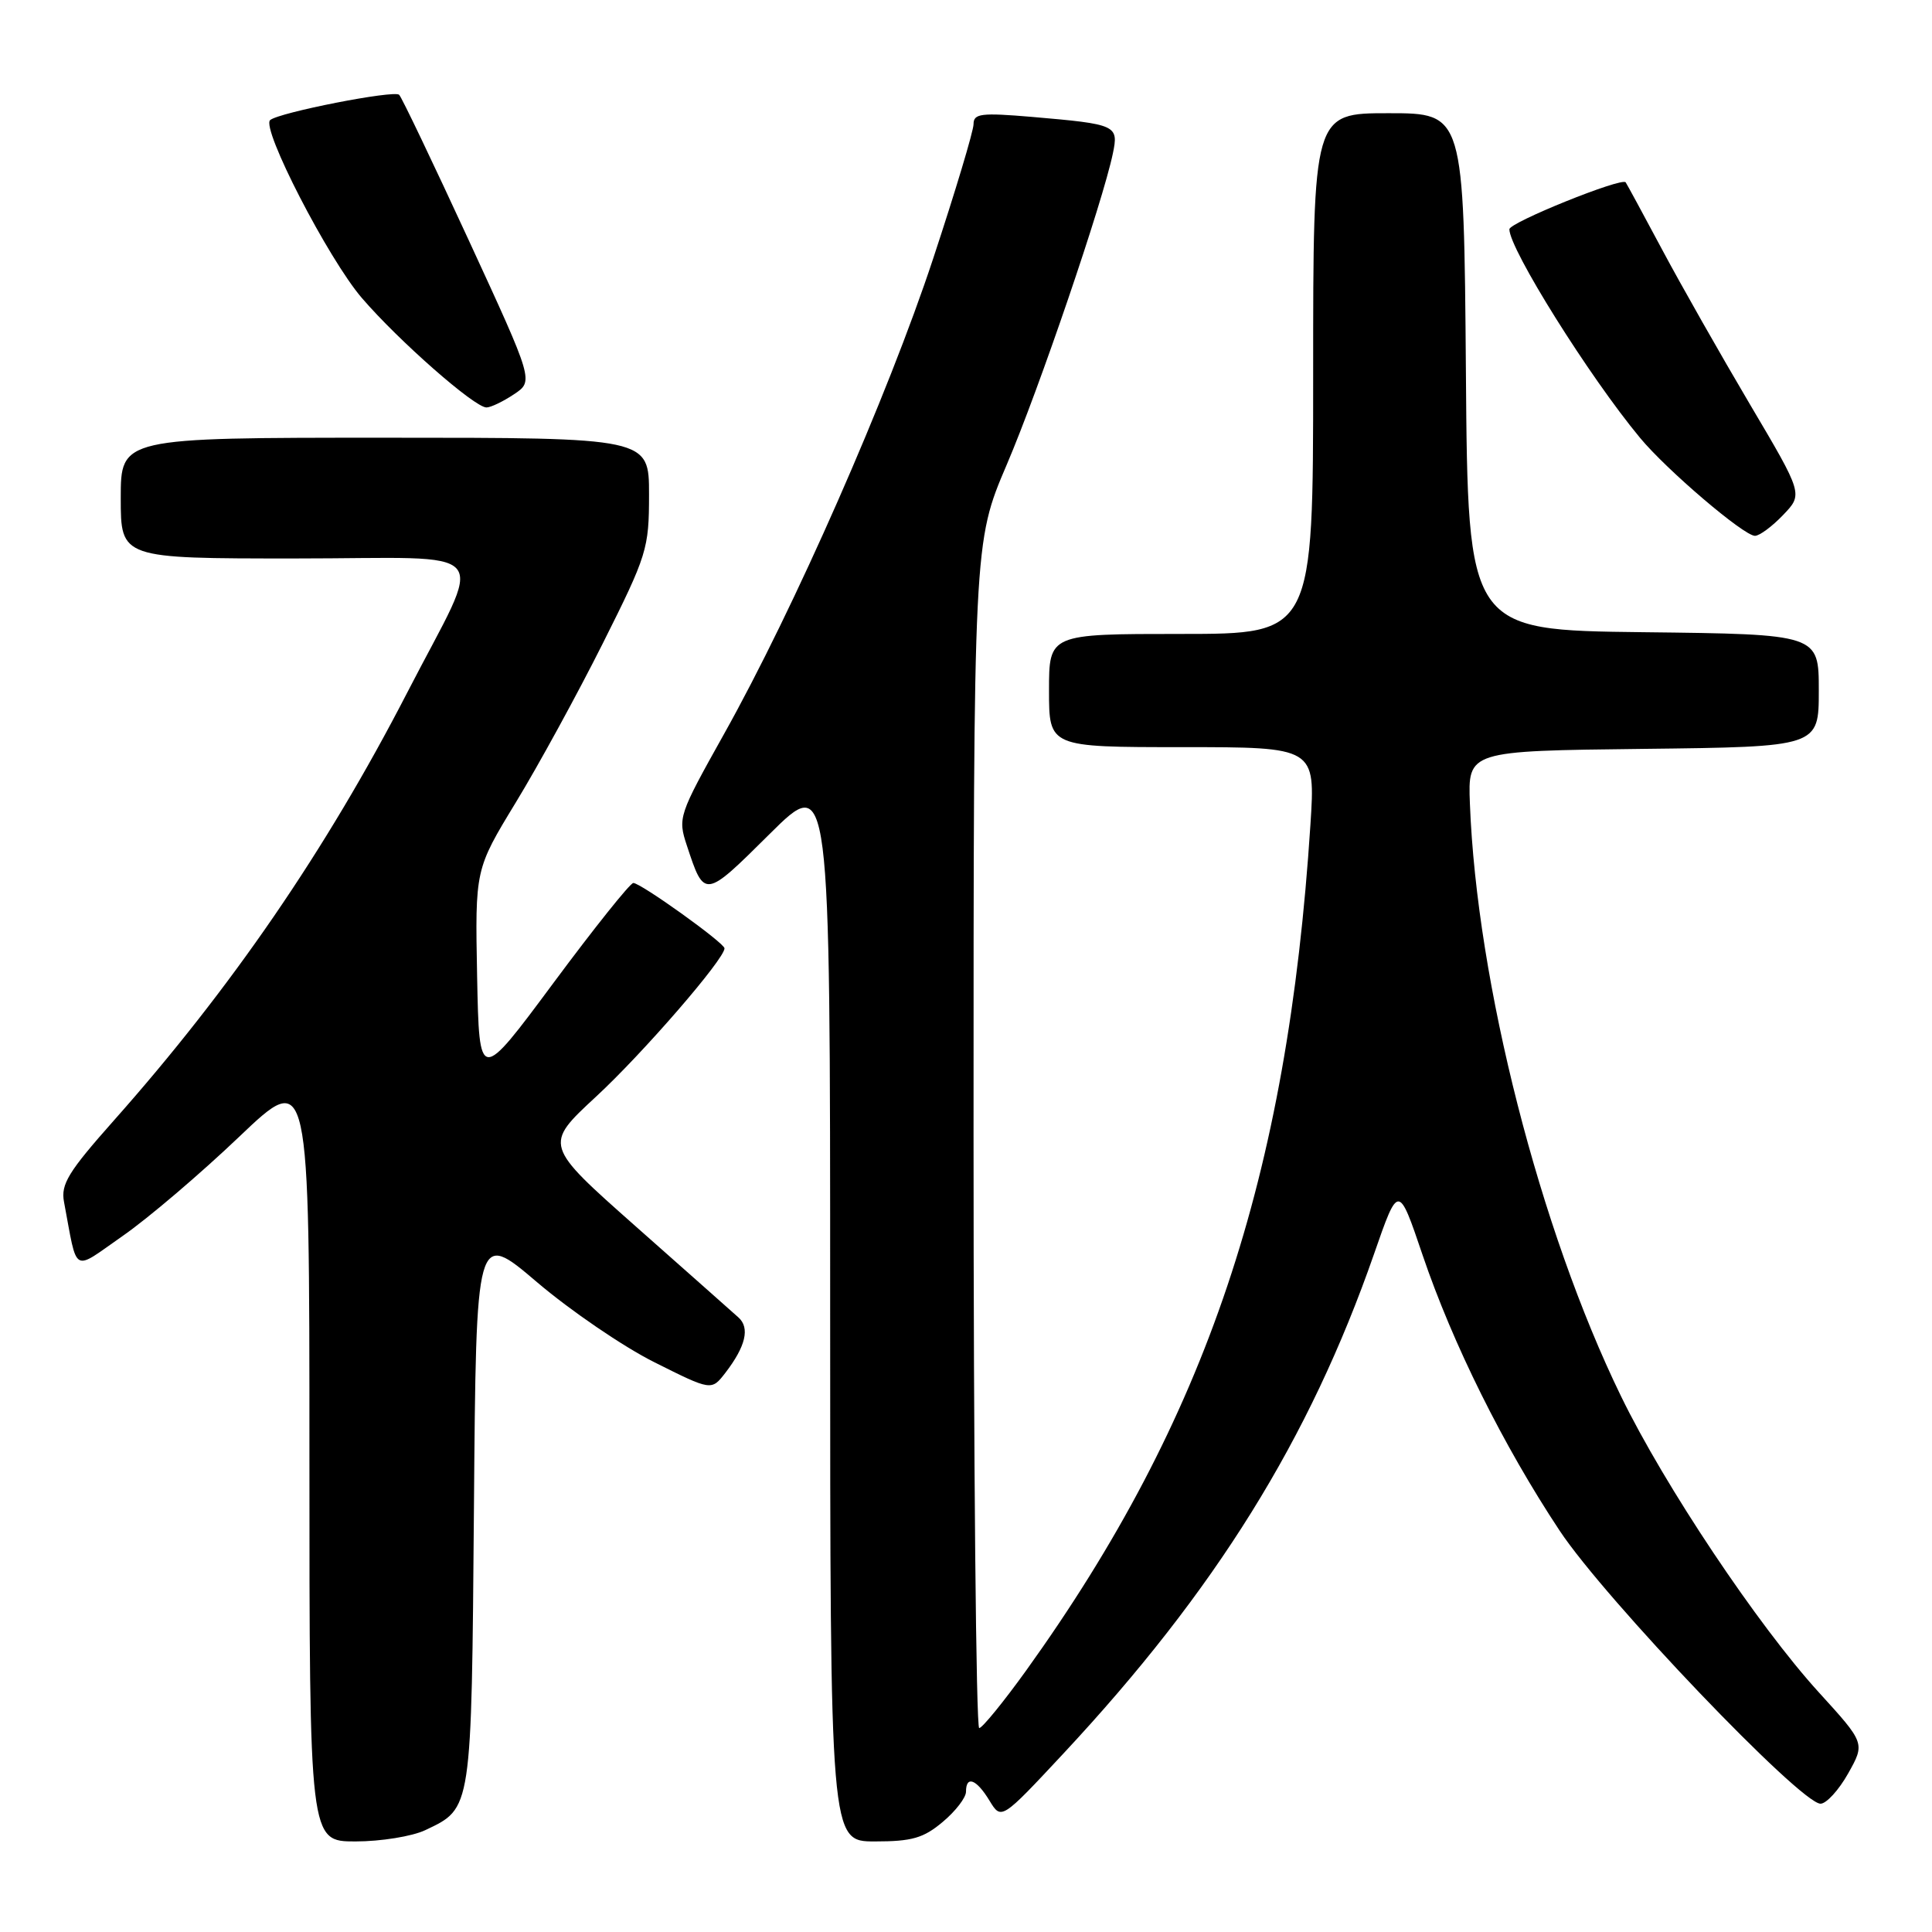 <?xml version="1.0" encoding="UTF-8" standalone="no"?>
<!DOCTYPE svg PUBLIC "-//W3C//DTD SVG 1.1//EN" "http://www.w3.org/Graphics/SVG/1.1/DTD/svg11.dtd" >
<svg xmlns="http://www.w3.org/2000/svg" xmlns:xlink="http://www.w3.org/1999/xlink" version="1.1" viewBox="0 0 256 256">
 <g >
 <path fill="currentColor"
d=" M 56.36 242.50 C 62.55 239.56 62.47 240.06 62.80 199.76 C 63.09 163.03 63.09 163.03 71.15 169.89 C 75.58 173.66 82.59 178.45 86.74 180.52 C 94.27 184.29 94.27 184.29 96.12 181.90 C 98.81 178.40 99.39 175.95 97.85 174.57 C 97.11 173.90 91.00 168.49 84.28 162.54 C 72.06 151.72 72.06 151.72 78.98 145.31 C 85.20 139.56 96.00 127.08 96.00 125.66 C 96.00 124.95 84.91 117.00 83.92 117.00 C 83.50 117.00 78.74 122.96 73.33 130.25 C 63.50 143.50 63.50 143.50 63.22 129.35 C 62.95 115.20 62.95 115.20 68.34 106.34 C 71.31 101.47 76.50 91.98 79.87 85.26 C 85.75 73.53 86.00 72.72 86.00 65.52 C 86.00 58.00 86.00 58.00 51.00 58.00 C 16.00 58.00 16.00 58.00 16.00 66.00 C 16.00 74.00 16.00 74.00 39.07 74.00 C 66.15 74.00 64.27 71.75 53.94 91.81 C 43.19 112.65 30.64 130.95 15.06 148.50 C 9.06 155.26 8.04 156.92 8.48 159.25 C 10.32 169.01 9.46 168.50 16.27 163.76 C 19.64 161.42 26.57 155.51 31.69 150.63 C 41.00 141.76 41.00 141.76 41.00 192.88 C 41.00 244.00 41.00 244.00 47.10 244.00 C 50.45 244.00 54.62 243.33 56.36 242.50 Z  M 124.92 241.41 C 126.62 239.99 128.00 238.19 128.00 237.41 C 128.00 235.22 129.38 235.74 131.11 238.59 C 132.68 241.17 132.68 241.17 140.92 232.34 C 161.06 210.74 173.51 190.72 182.06 166.18 C 185.30 156.85 185.30 156.85 188.50 166.30 C 192.51 178.11 199.20 191.56 206.66 202.82 C 212.65 211.87 238.58 239.00 241.23 239.00 C 242.00 239.00 243.65 237.20 244.89 234.99 C 247.14 230.98 247.14 230.98 241.00 224.24 C 232.93 215.38 220.56 196.87 214.79 185.00 C 204.01 162.86 195.68 130.19 194.77 106.50 C 194.50 99.50 194.50 99.50 217.75 99.23 C 241.00 98.96 241.00 98.96 241.00 91.50 C 241.00 84.04 241.00 84.04 217.75 83.77 C 194.50 83.50 194.50 83.50 194.24 49.25 C 193.97 15.00 193.97 15.00 183.99 15.00 C 174.00 15.00 174.00 15.00 174.00 49.50 C 174.00 84.00 174.00 84.00 156.50 84.00 C 139.00 84.00 139.00 84.00 139.00 91.50 C 139.00 99.00 139.00 99.00 156.65 99.00 C 174.30 99.00 174.30 99.00 173.64 109.25 C 170.60 156.10 159.87 188.05 136.00 221.31 C 132.97 225.52 130.16 228.97 129.75 228.98 C 129.34 228.99 129.00 193.65 129.00 150.44 C 129.00 71.87 129.00 71.87 133.40 61.57 C 137.66 51.61 146.11 26.81 147.46 20.34 C 148.24 16.58 147.97 16.46 136.75 15.49 C 130.00 14.92 129.00 15.04 129.00 16.45 C 129.00 17.34 126.59 25.37 123.64 34.29 C 117.65 52.43 105.21 80.71 95.91 97.31 C 89.92 108.02 89.80 108.37 91.01 112.03 C 93.34 119.10 93.33 119.10 101.97 110.52 C 110.00 102.55 110.00 102.55 110.00 173.27 C 110.00 244.00 110.00 244.00 115.92 244.00 C 120.84 244.00 122.37 243.56 124.92 241.41 Z  M 236.27 68.24 C 238.92 65.48 238.92 65.48 231.86 53.55 C 227.99 47.00 222.75 37.78 220.24 33.07 C 217.72 28.35 215.55 24.35 215.41 24.16 C 214.89 23.47 200.00 29.48 200.00 30.38 C 200.00 33.00 210.58 49.90 217.30 58.00 C 220.85 62.29 231.07 71.00 232.54 71.00 C 233.14 71.00 234.82 69.76 236.27 68.24 Z  M 68.11 52.24 C 70.72 50.50 70.72 50.50 62.11 31.83 C 57.37 21.56 53.23 12.89 52.89 12.56 C 52.24 11.91 36.98 14.90 35.80 15.91 C 34.56 16.96 43.51 34.33 47.96 39.50 C 52.85 45.18 62.89 54.00 64.46 53.99 C 65.03 53.99 66.67 53.20 68.11 52.24 Z "/>
</g>
</svg>